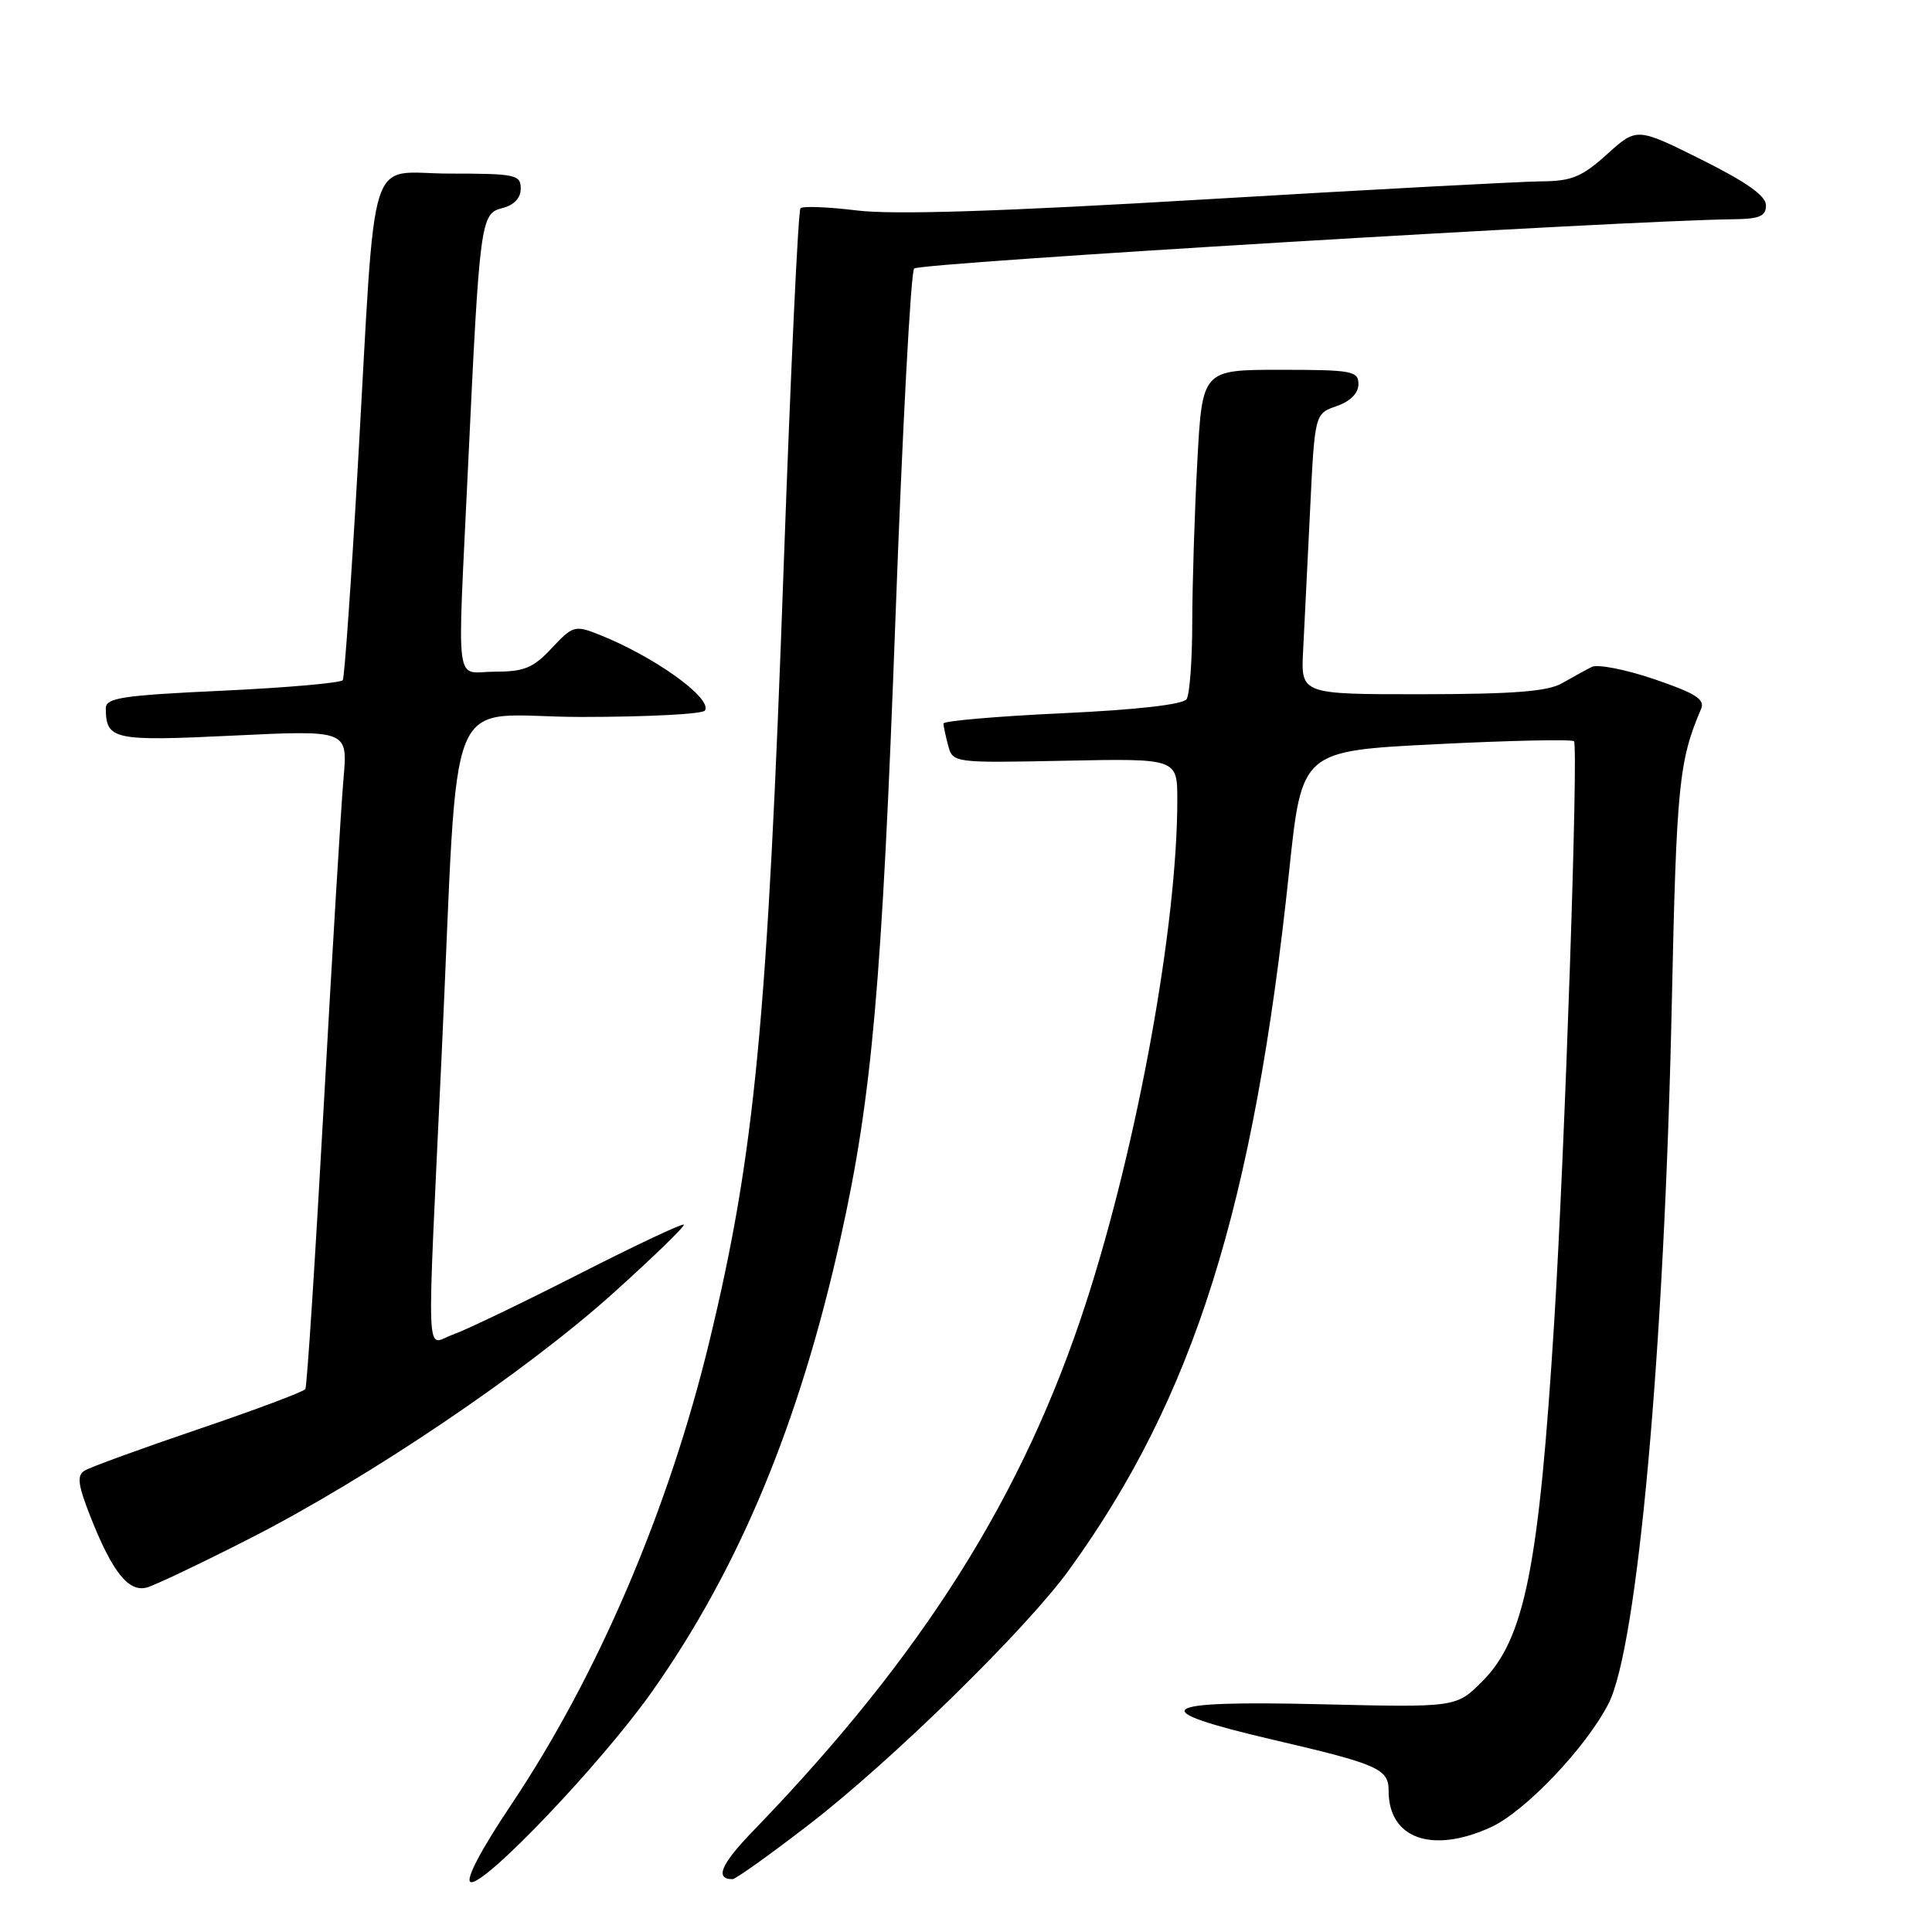 <?xml version="1.0" encoding="UTF-8" standalone="no"?>
<!DOCTYPE svg PUBLIC "-//W3C//DTD SVG 1.1//EN" "http://www.w3.org/Graphics/SVG/1.1/DTD/svg11.dtd" >
<svg xmlns="http://www.w3.org/2000/svg" xmlns:xlink="http://www.w3.org/1999/xlink" version="1.1" viewBox="0 0 256 256">
 <g >
 <path fill="currentColor"
d=" M 86.44 224.09 C 97.99 207.70 105.96 188.50 111.41 163.91 C 115.55 145.29 116.87 130.27 118.65 82.00 C 119.57 56.97 120.68 36.09 121.13 35.58 C 121.79 34.83 215.11 29.22 229.75 29.05 C 233.16 29.01 234.00 28.64 234.00 27.20 C 234.00 25.95 231.43 24.13 225.44 21.14 C 216.88 16.88 216.88 16.88 212.94 20.44 C 209.60 23.45 208.26 24.00 204.25 24.03 C 201.64 24.05 181.72 25.11 160.00 26.40 C 132.57 28.03 118.38 28.48 113.57 27.89 C 109.75 27.42 106.38 27.29 106.07 27.59 C 105.76 27.90 104.77 49.16 103.85 74.83 C 101.70 135.30 100.03 152.80 94.00 177.73 C 88.62 200.01 79.18 222.07 67.69 239.20 C 63.73 245.11 61.64 249.08 62.35 249.38 C 64.04 250.08 79.73 233.61 86.44 224.09 Z  M 107.15 241.80 C 118.10 233.37 136.00 215.85 141.67 208.00 C 158.20 185.15 166.14 159.89 170.83 115.33 C 172.50 99.50 172.50 99.50 190.28 98.61 C 200.05 98.12 208.28 97.94 208.56 98.22 C 209.17 98.84 207.36 152.33 205.95 175.00 C 203.92 207.70 202.03 217.17 196.40 222.80 C 192.95 226.25 192.95 226.25 174.98 225.82 C 152.99 225.30 151.41 226.50 168.75 230.54 C 182.69 233.79 184.00 234.38 184.00 237.31 C 184.00 243.62 189.74 245.67 197.52 242.13 C 202.06 240.07 210.17 231.55 213.14 225.73 C 216.99 218.18 220.54 178.88 221.52 133.02 C 222.14 104.05 222.46 100.80 225.41 93.92 C 225.94 92.67 224.65 91.85 219.21 90.00 C 215.43 88.71 211.69 87.98 210.92 88.37 C 210.14 88.76 208.38 89.73 207.00 90.52 C 205.11 91.62 200.61 91.97 188.44 91.99 C 172.37 92.00 172.37 92.00 172.67 86.25 C 172.83 83.09 173.25 74.72 173.59 67.66 C 174.21 54.82 174.21 54.82 177.11 53.81 C 178.93 53.18 180.00 52.10 180.00 50.90 C 180.00 49.16 179.16 49.00 169.65 49.00 C 159.31 49.00 159.31 49.00 158.65 61.16 C 158.29 67.84 157.99 77.41 157.98 82.41 C 157.98 87.41 157.64 92.01 157.23 92.64 C 156.77 93.35 150.66 94.05 140.75 94.51 C 132.09 94.91 125.01 95.53 125.01 95.87 C 125.02 96.22 125.30 97.53 125.64 98.80 C 126.26 101.08 126.35 101.10 141.13 100.80 C 156.00 100.50 156.00 100.50 156.00 106.01 C 156.00 122.56 150.76 151.45 143.93 172.54 C 135.65 198.12 122.30 219.31 99.84 242.56 C 95.52 247.02 94.67 249.00 97.07 249.00 C 97.47 249.00 102.01 245.76 107.15 241.80 Z  M 33.00 203.91 C 48.77 195.88 69.56 181.86 81.23 171.37 C 86.58 166.56 90.80 162.46 90.61 162.27 C 90.41 162.08 84.12 165.05 76.62 168.87 C 69.12 172.69 61.63 176.28 59.99 176.85 C 56.36 178.12 56.53 182.28 58.51 140.00 C 60.89 89.20 58.51 95.00 77.02 95.00 C 85.74 95.00 93.12 94.62 93.41 94.15 C 94.42 92.51 86.57 86.91 79.26 84.04 C 76.19 82.83 75.87 82.93 73.11 85.88 C 70.67 88.50 69.46 89.00 65.60 89.00 C 60.16 89.00 60.59 92.21 62.01 62.00 C 63.56 29.18 63.68 28.30 66.57 27.57 C 68.12 27.18 69.00 26.24 69.00 24.98 C 69.00 23.15 68.30 23.00 59.57 23.00 C 48.49 23.00 49.88 18.60 47.43 61.48 C 46.55 76.87 45.65 89.76 45.42 90.12 C 45.20 90.49 38.03 91.12 29.51 91.52 C 16.13 92.14 14.00 92.47 14.02 93.87 C 14.05 98.03 15.02 98.24 30.91 97.47 C 46.08 96.74 46.08 96.74 45.52 103.12 C 45.21 106.63 44.03 126.13 42.90 146.47 C 41.77 166.80 40.68 183.72 40.46 184.06 C 40.25 184.41 33.87 186.80 26.29 189.37 C 18.70 191.95 11.92 194.42 11.20 194.87 C 10.17 195.51 10.32 196.74 11.97 200.93 C 14.89 208.34 17.06 211.04 19.50 210.34 C 20.60 210.02 26.68 207.13 33.00 203.91 Z "/>
</g>
</svg>